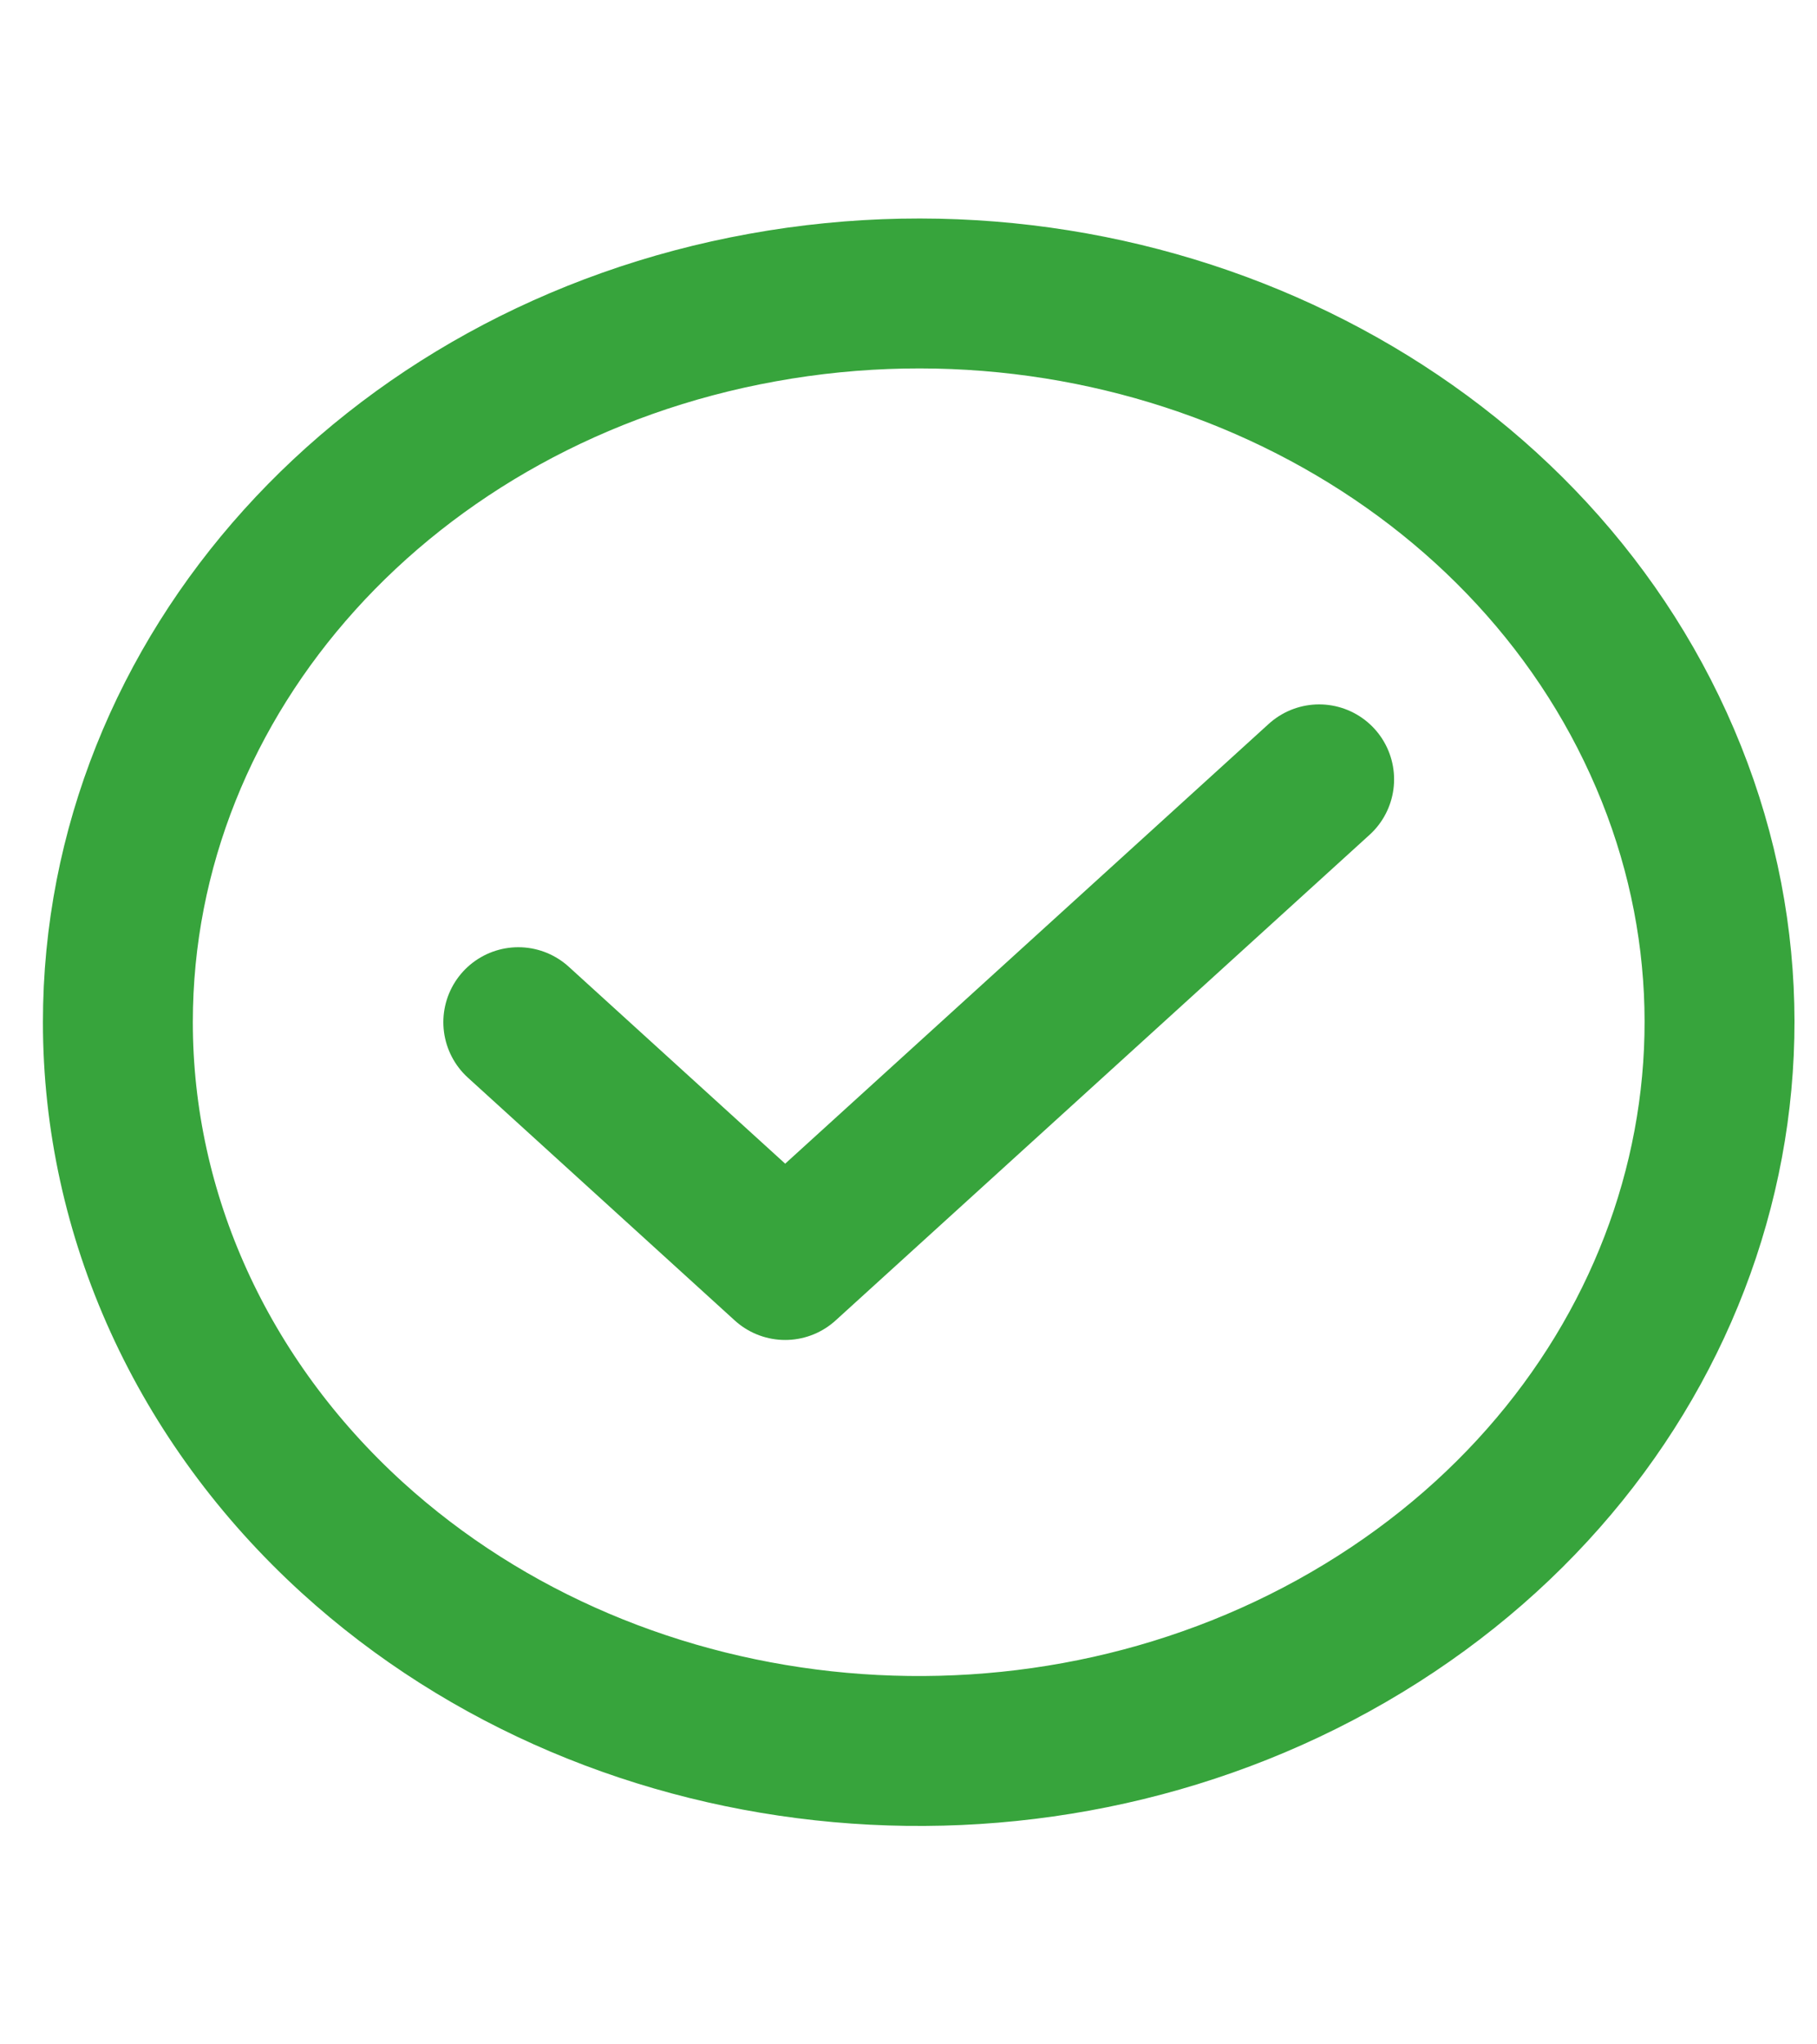 <svg width="8" height="9" viewBox="0 0 8 9" fill="none" xmlns="http://www.w3.org/2000/svg">
<path fill-rule="evenodd" clip-rule="evenodd" d="M0.519 4.5C0.519 2.969 1.707 1.652 3.357 1.354C5.007 1.055 6.659 1.859 7.302 3.273C7.946 4.687 7.402 6.318 6.003 7.168C4.605 8.018 2.741 7.851 1.551 6.769C0.89 6.167 0.519 5.351 0.519 4.5Z" stroke="#37A43C" stroke-width="0.66" stroke-linecap="round" stroke-linejoin="round"/>
<path d="M2.282 4.5L3.457 5.569L5.808 3.431" stroke="#37A43C" stroke-width="0.66" stroke-linecap="round" stroke-linejoin="round"/>
</svg>
